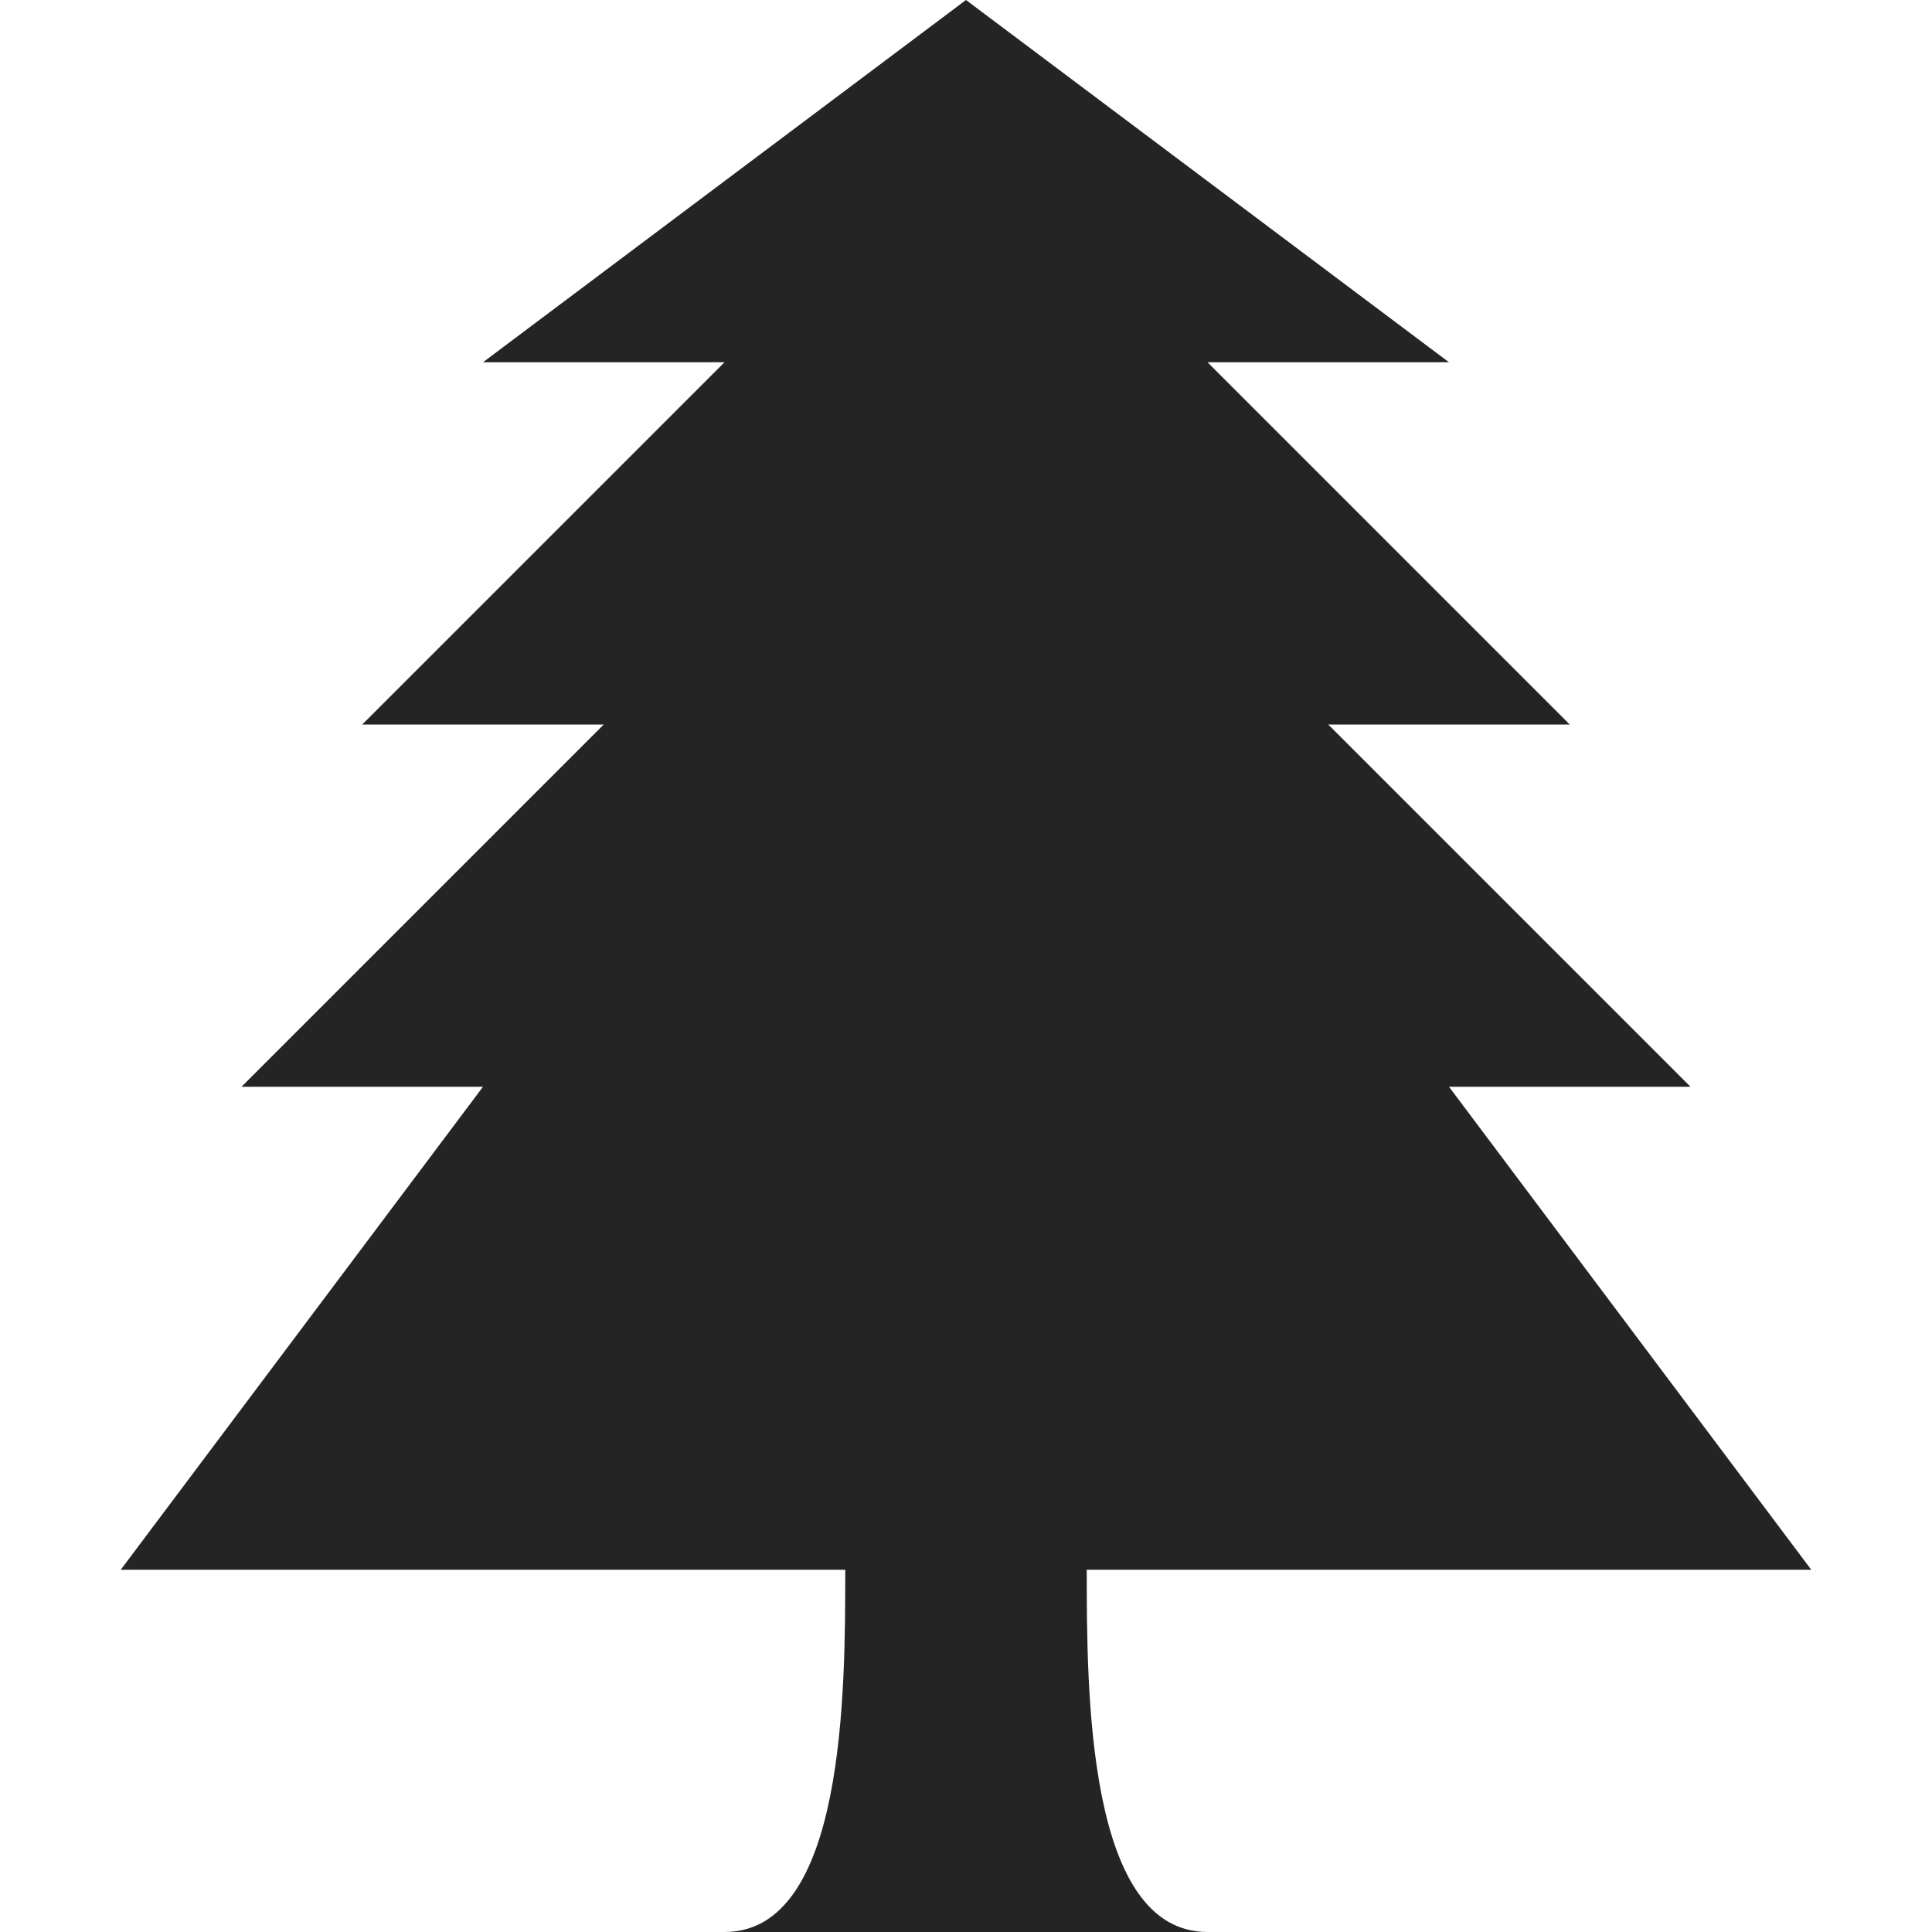 <?xml version="1.0" encoding="utf-8"?> <!-- Generator: IcoMoon.io --> <!DOCTYPE svg PUBLIC "-//W3C//DTD SVG 1.1//EN" "http://www.w3.org/Graphics/SVG/1.1/DTD/svg11.dtd"> <svg width="512" height="512" viewBox="0 0 512 512" xmlns="http://www.w3.org/2000/svg" xmlns:xlink="http://www.w3.org/1999/xlink" fill="#242424"><path d="M 288.00,416.00l 192.00,0.00 l-96.00-128.00l 64.00,0.00 l-96.00-96.00l 64.00,0.00 l-96.00-96.00l 64.00,0.00 L 256.00,0.00L 128.00,96.00l 64.00,0.00 l-96.00,96.00l 64.00,0.00 l-96.00,96.00l 64.00,0.00 L 32.00,416.00l 192.00,0.00 c0.00,32.00,0.00,96.00-32.00,96.00l 128.00,0.00 C 288.00,512.00, 288.00,448.00, 288.00,416.00z" ></path></svg>